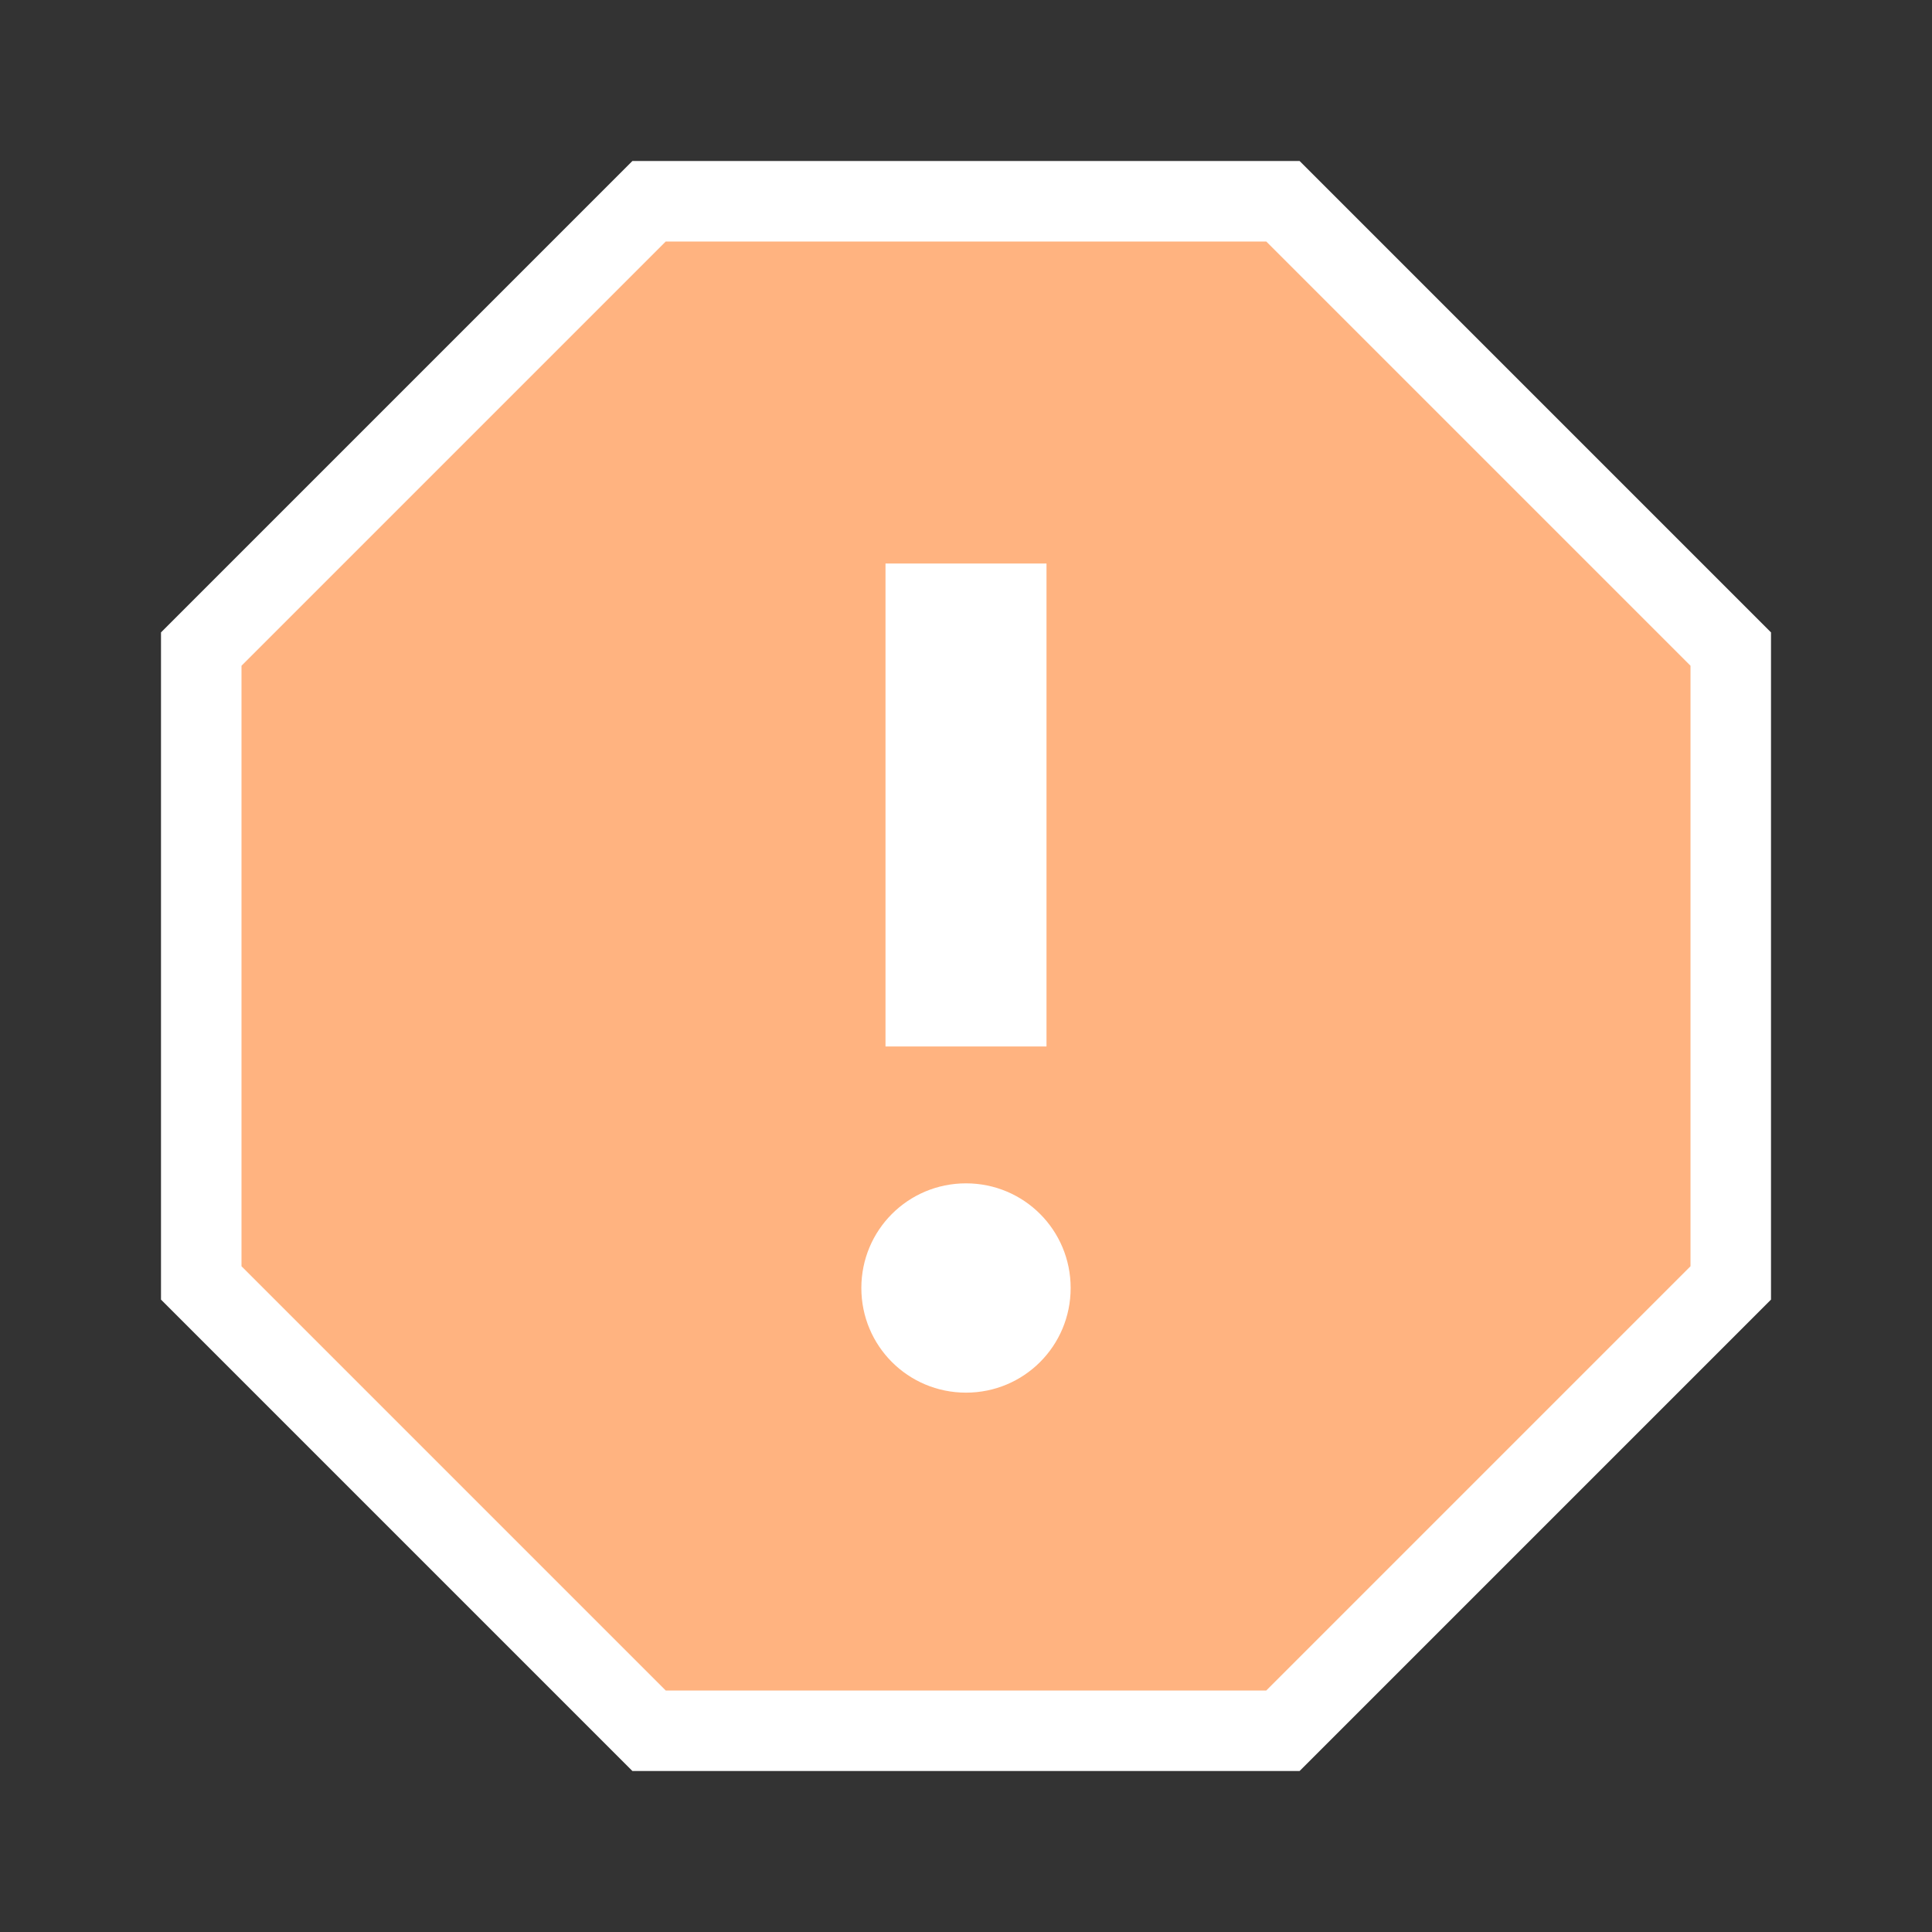 <?xml version="1.0" encoding="UTF-8" standalone="no"?>
<svg
   fill="#000000"
   height="24"
   viewBox="0 0 24 24"
   width="24"
   id="svg2"
   version="1.1"
   xmlns="http://www.w3.org/2000/svg"
   xmlns:svg="http://www.w3.org/2000/svg"
   xmlns:rdf="http://www.w3.org/1999/02/22-rdf-syntax-ns#"
   xmlns:cc="http://creativecommons.org/ns#"
   xmlns:dc="http://purl.org/dc/elements/1.1/">
  <rect x="0" y="0" width="24" height="24" fill="#333333" stroke="none"/>
  <path
     d="M 16.144,2 H 7.856 L 2,7.856 V 16.144 L 7.856,22 H 16.144 L 22,16.144 V 7.856 Z"
     id="path4-3"
     style="fill:#ffffff;fill-opacity:1;stroke-width:1.111" />
  <path
     d="M15.73 3H8.27L3 8.27v7.46L8.27 21h7.46L21 15.73V8.27L15.73 3zM12 17.3c-.72 0-1.3-.58-1.3-1.3 0-.72.58-1.3 1.3-1.3.72 0 1.3.58 1.3 1.3 0 .72-.58 1.3-1.3 1.3zm1-4.3h-2V7h2v6z"
     id="path4"
     style="fill:#ffb380" />
  <path
     d="M0 0h24v24H0z"
     fill="none"
     id="path6" />
</svg>
